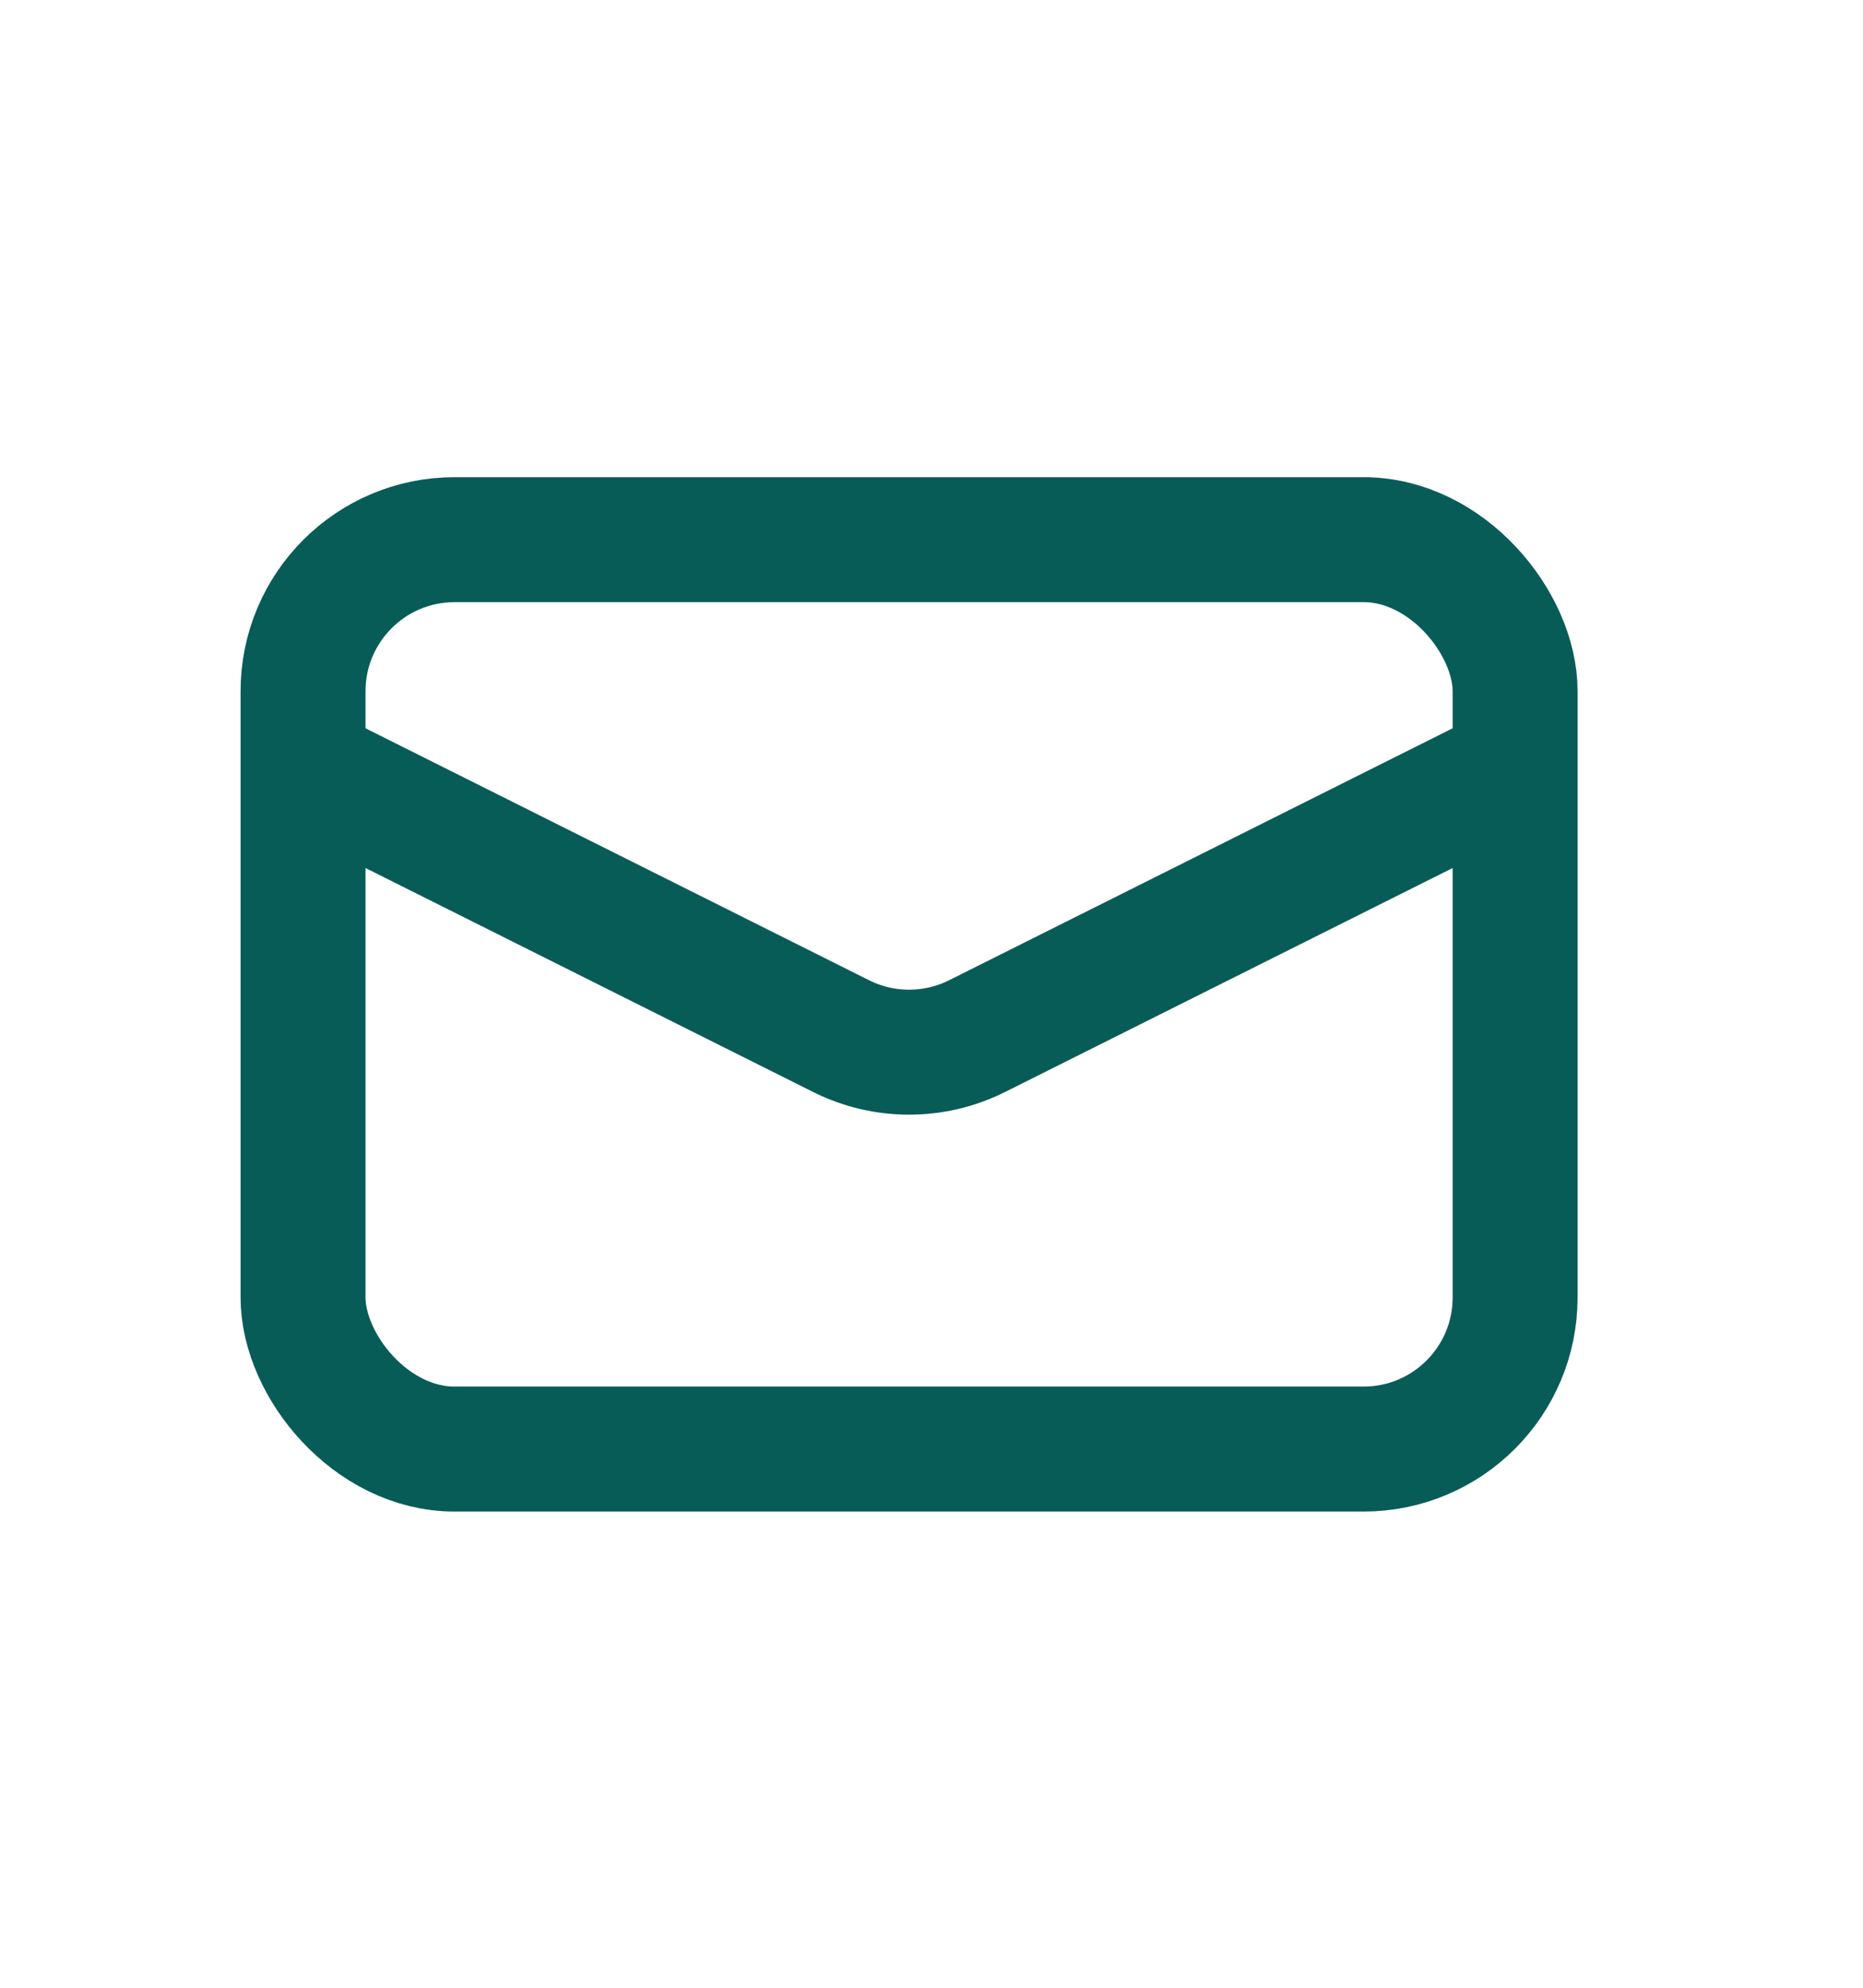 <svg width="15" height="16" viewBox="0 0 15 16" fill="none" xmlns="http://www.w3.org/2000/svg">
<rect x="2.44" y="4.344" width="9.759" height="7.32" rx="1.22" stroke="#085C58" stroke-width="1.006"/>
<path d="M2.44 6.173L6.774 8.341C7.117 8.512 7.522 8.512 7.865 8.341L12.199 6.173" stroke="#085C58" stroke-width="1.006"/>
</svg>
